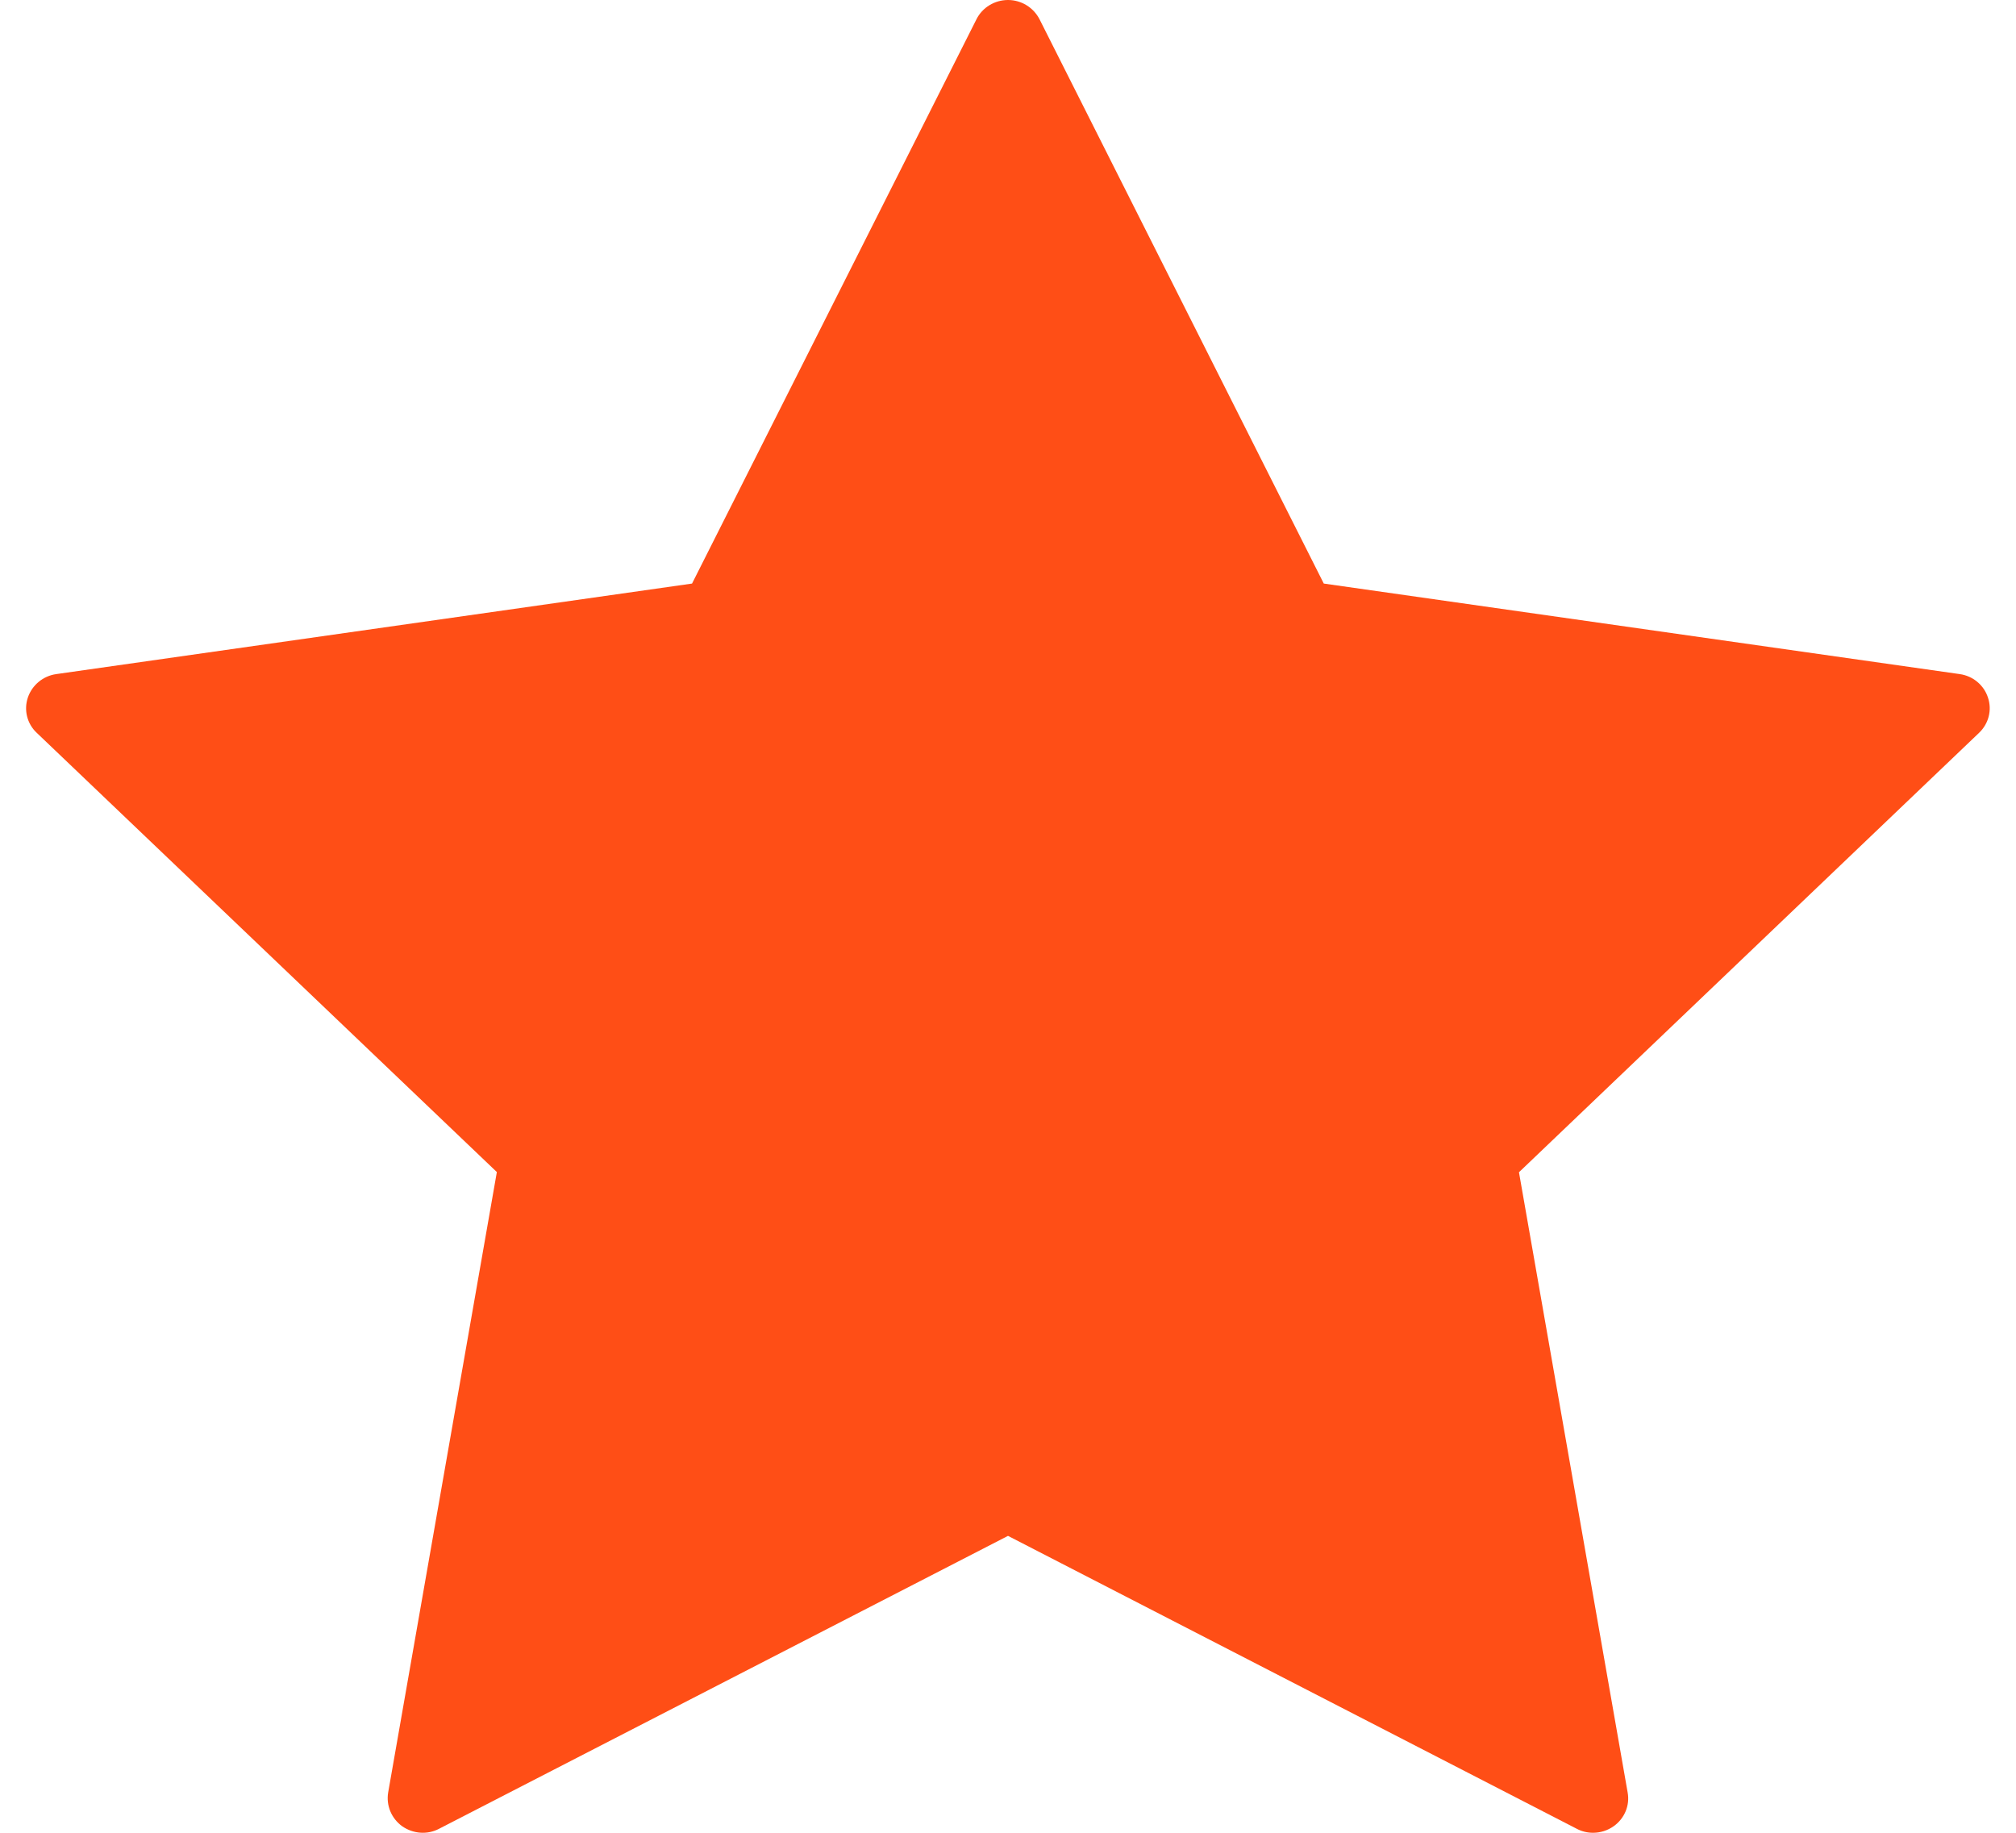 <svg width="11" height="10" viewBox="0 0 11 10" fill="none" xmlns="http://www.w3.org/2000/svg">
<path d="M10.847 3.806C10.825 3.738 10.765 3.688 10.693 3.678L7.223 3.184L5.672 0.105C5.639 0.041 5.573 0 5.5 0C5.427 0 5.36 0.041 5.328 0.105L3.776 3.184L0.307 3.678C0.235 3.688 0.175 3.738 0.152 3.806C0.129 3.874 0.148 3.949 0.2 3.998L2.711 6.395L2.118 9.78C2.106 9.851 2.136 9.922 2.194 9.964C2.254 10.006 2.332 10.012 2.396 9.978L5.5 8.38L8.603 9.978C8.631 9.993 8.662 10 8.692 10C8.732 10 8.771 9.988 8.805 9.964C8.864 9.922 8.894 9.851 8.881 9.78L8.288 6.396L10.799 3.998C10.851 3.948 10.87 3.874 10.847 3.806Z" fill="#FF4E16"/>
</svg>
